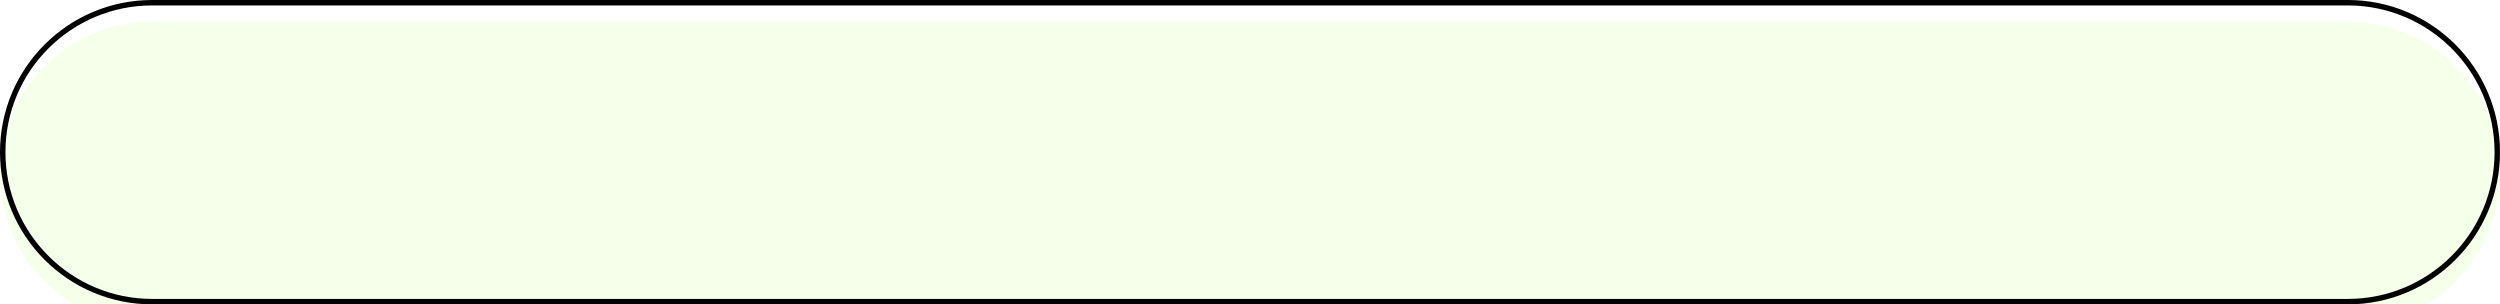 <svg width="460" height="56" viewBox="0 0 460 56" fill="none" xmlns="http://www.w3.org/2000/svg">
<g filter="url(#filter0_i_50_145)">
<path d="M0 28C0 12.536 12.536 0 28 0H432C447.464 0 460 12.536 460 28C460 43.464 447.464 56 432 56H28C12.536 56 0 43.464 0 28Z" fill="#F5FFE9"/>
</g>
<path d="M0.5 28C0.5 12.812 12.812 0.5 28 0.5H432C447.188 0.5 459.5 12.812 459.5 28C459.5 43.188 447.188 55.5 432 55.5H28C12.812 55.5 0.5 43.188 0.5 28Z" stroke="black"/>
<defs>
<filter id="filter0_i_50_145" x="0" y="0" width="460" height="60" filterUnits="userSpaceOnUse" color-interpolation-filters="sRGB">
<feFlood flood-opacity="0" result="BackgroundImageFix"/>
<feBlend mode="normal" in="SourceGraphic" in2="BackgroundImageFix" result="shape"/>
<feColorMatrix in="SourceAlpha" type="matrix" values="0 0 0 0 0 0 0 0 0 0 0 0 0 0 0 0 0 0 127 0" result="hardAlpha"/>
<feOffset dy="4"/>
<feGaussianBlur stdDeviation="2"/>
<feComposite in2="hardAlpha" operator="arithmetic" k2="-1" k3="1"/>
<feColorMatrix type="matrix" values="0 0 0 0 0 0 0 0 0 0 0 0 0 0 0 0 0 0 0.25 0"/>
<feBlend mode="normal" in2="shape" result="effect1_innerShadow_50_145"/>
</filter>
</defs>
</svg>
